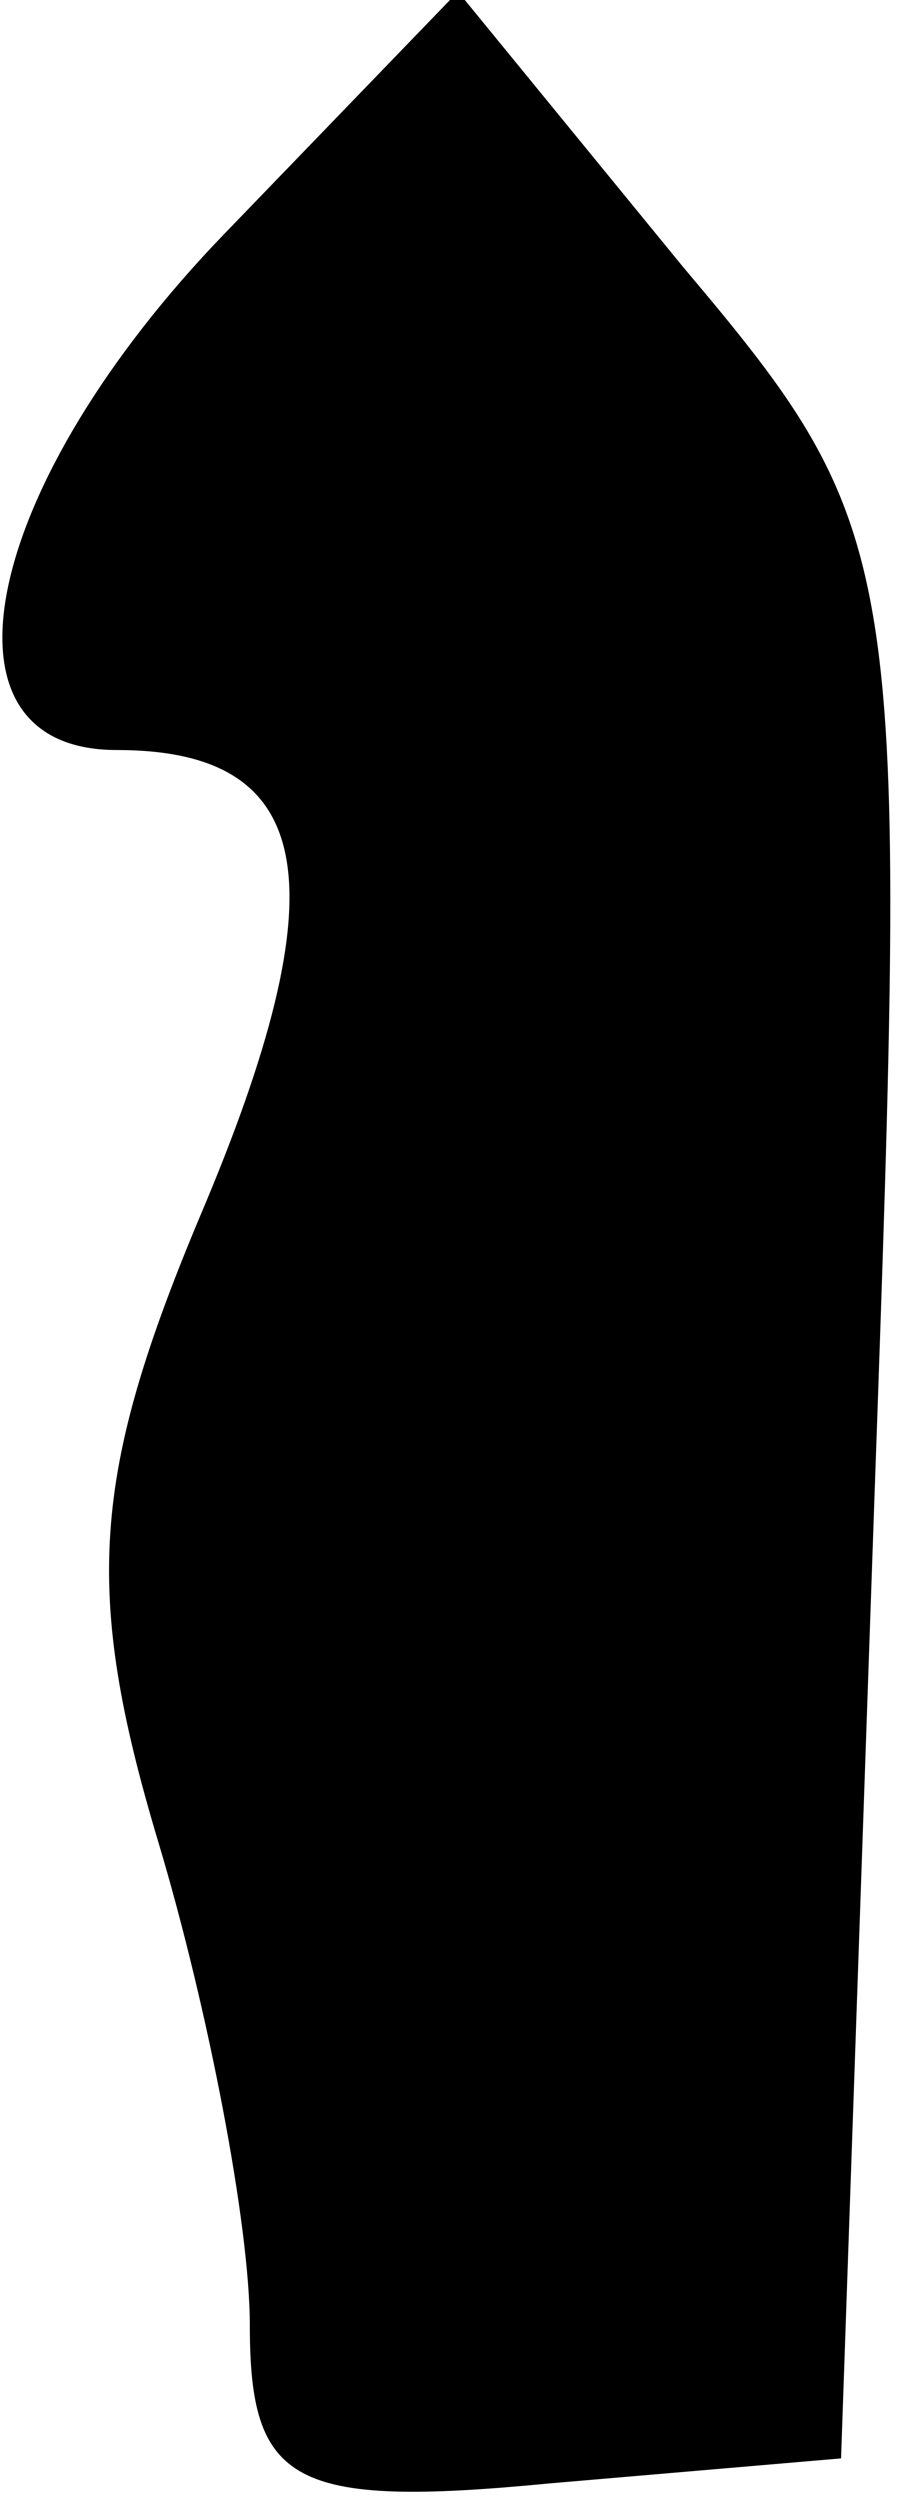 <?xml version="1.0" standalone="no"?>
<!DOCTYPE svg PUBLIC "-//W3C//DTD SVG 20010904//EN"
 "http://www.w3.org/TR/2001/REC-SVG-20010904/DTD/svg10.dtd">
<svg version="1.0" xmlns="http://www.w3.org/2000/svg"
 width="11pt" height="30pt" viewBox="0 0 11 30"
 preserveAspectRatio="xMidYMid meet">
<g transform="translate(0,30) scale(0.1,-0.1)"
fill="#000000" stroke="none">
<path fill="#000000" stroke="none" d="M27 272 c-29 -30 -36 -62 -13 -62 24 0
27 -16 10 -56 -13 -31 -14 -45 -5 -75 6 -20 11 -46 11 -58 0 -19 5 -22 36 -19
l35 3 4 115 c4 113 4 116 -23 148 l-27 33 -28 -29z"/>
</g>
</svg>
